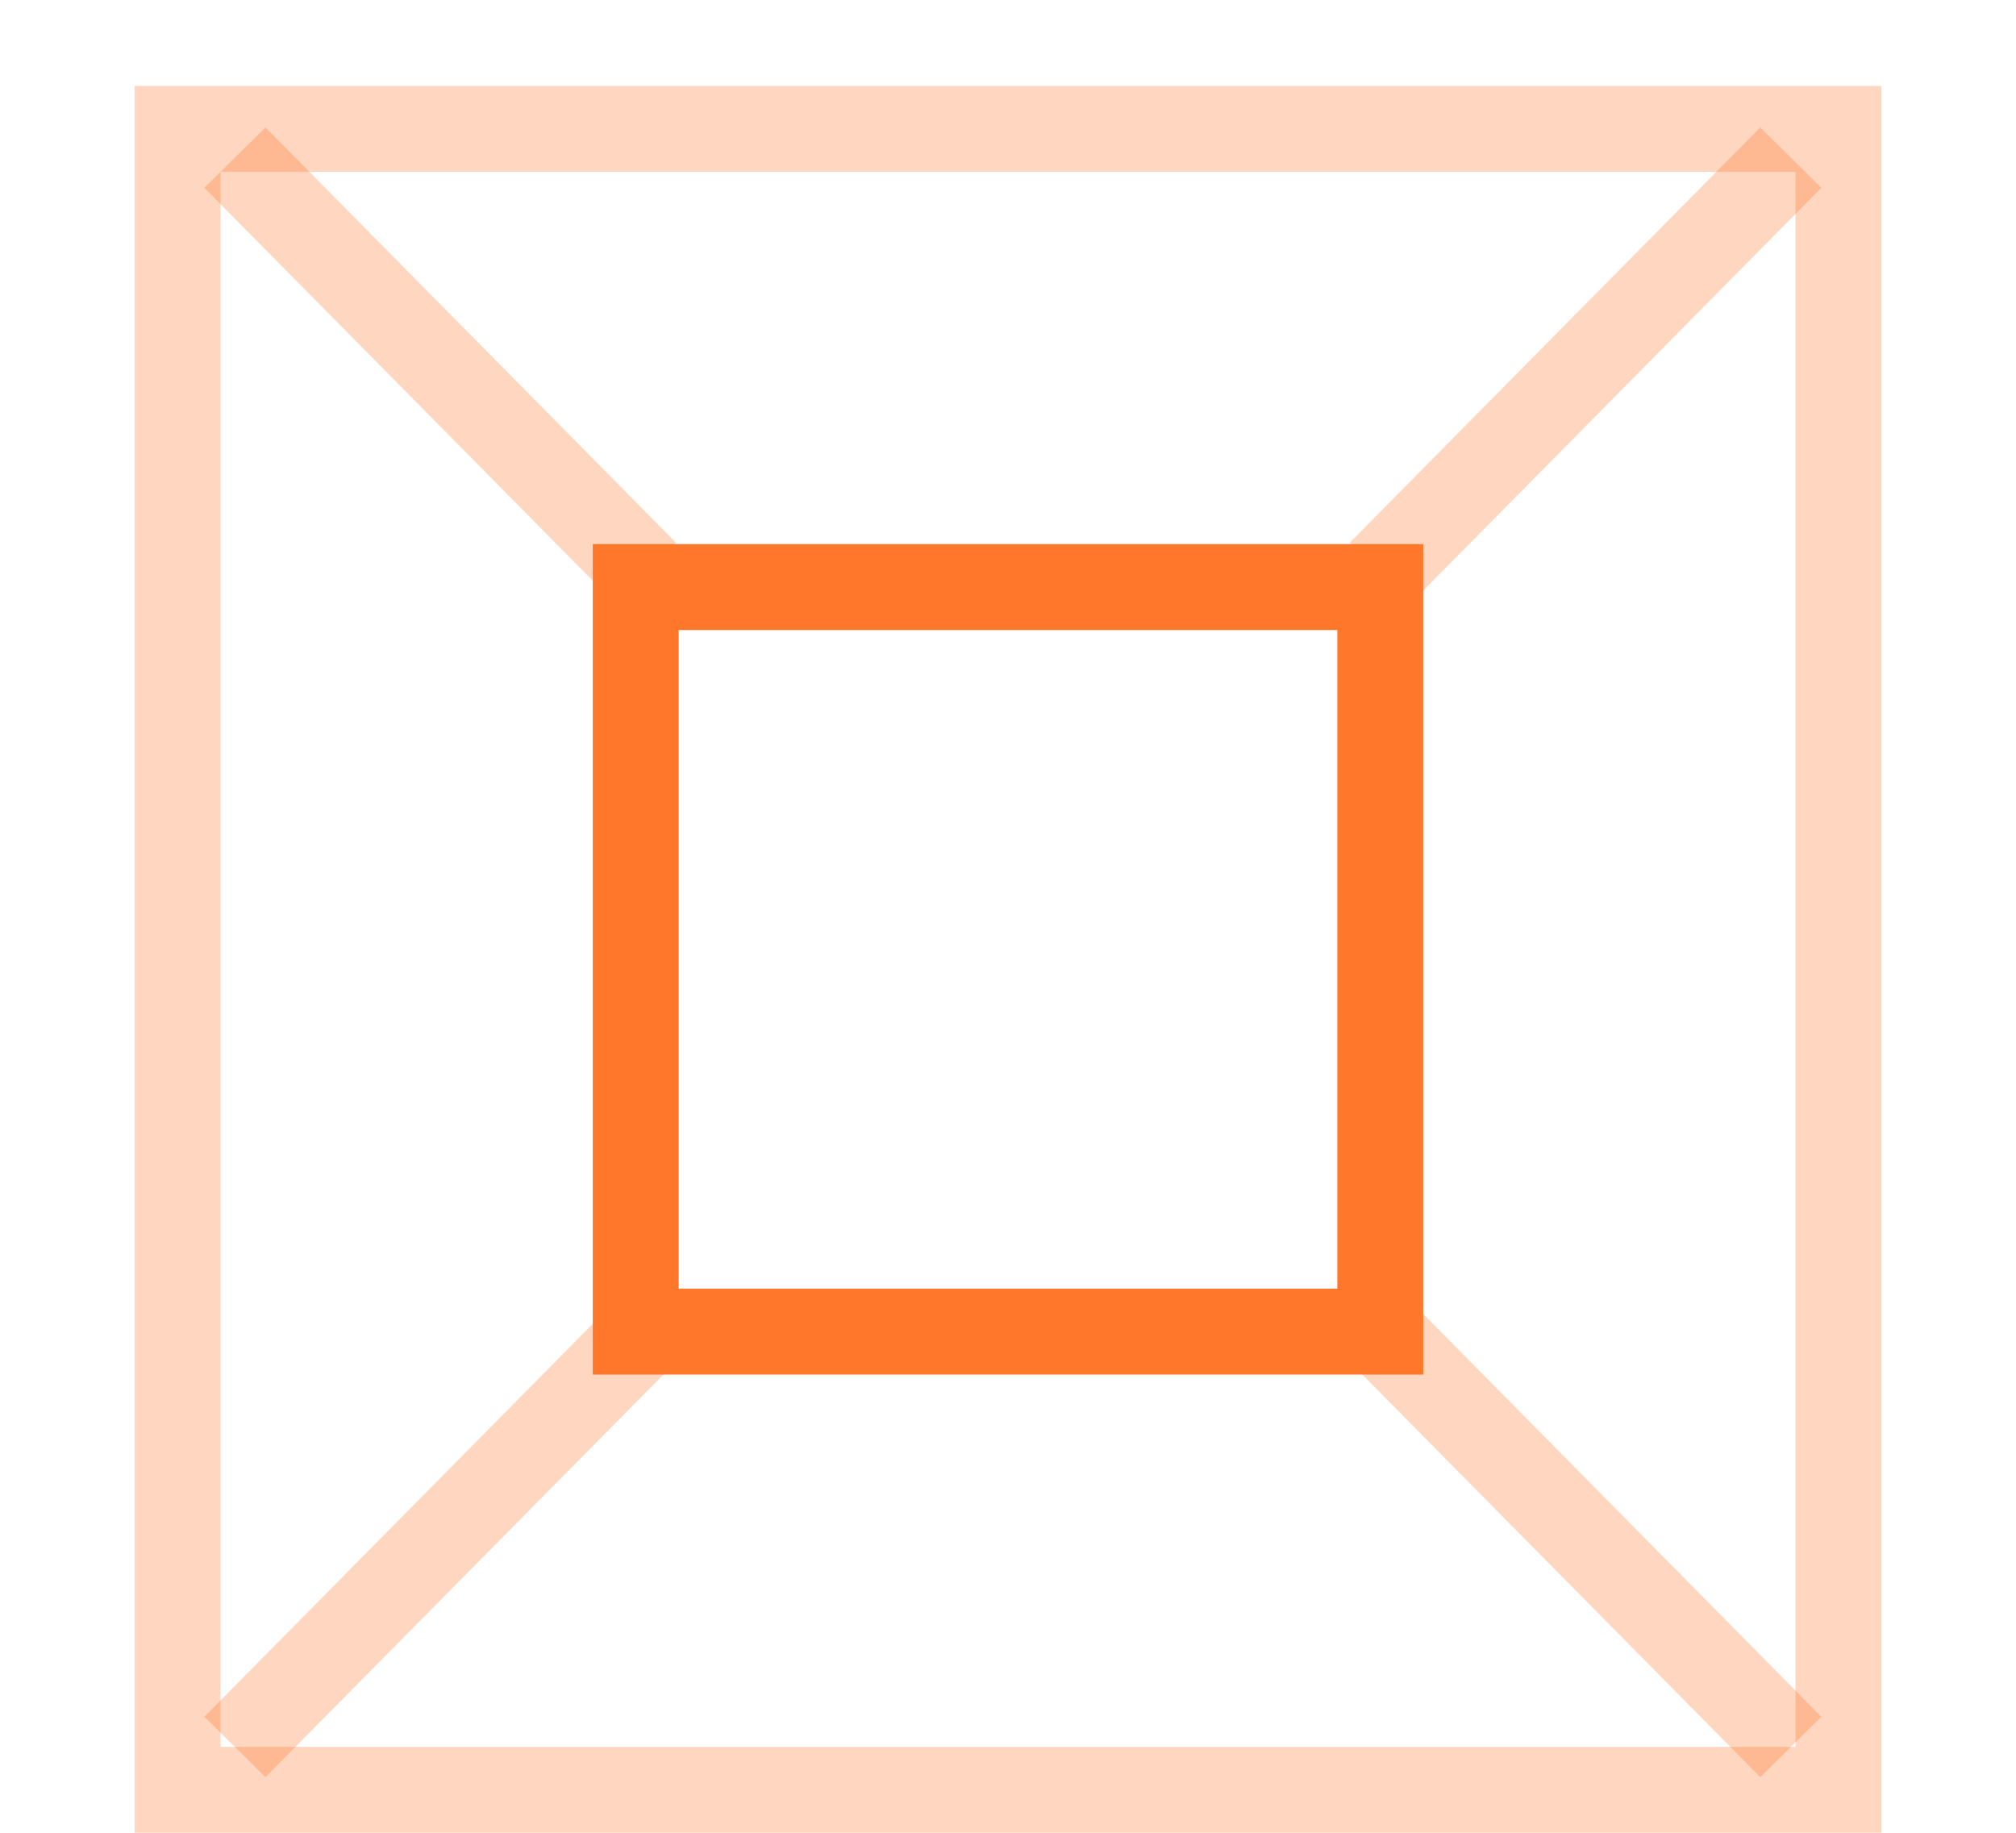 <?xml version="1.0" encoding="UTF-8"?>
<svg xmlns:svg="http://www.w3.org/2000/svg" xmlns="http://www.w3.org/2000/svg" version="1.1" width="88" height="80">
  <g style="fill:none;stroke:#ff772a;stroke-width:3.75;stroke-linecap:butt;stroke-linejoin:miter;stroke-miterlimit:10;stroke-opacity:1;stroke-dasharray:none">
    <path d="m 7.75,5.625 0,51.254 0,21.246 72.5,0 0,-72.5 -72.5,0 z" style="opacity:0.3"/>
    <path d="m 60.254,58.129 17.916,18.125" style="opacity:0.3"/>
    <path d="m 60.254,25.004 17.916,-18.125" style="opacity:0.3"/>
    <path d="m 28.171,58.129 -17.916,18.125" style="opacity:0.3"/>
    <path d="m 28.171,25.004 -17.916,-18.125" style="opacity:0.3"/>
    <path d="m 27.75,25.625 0,19.444 0,13.056 32.5,0 0,-32.5 -32.5,0 z"/>
  </g>
</svg>
